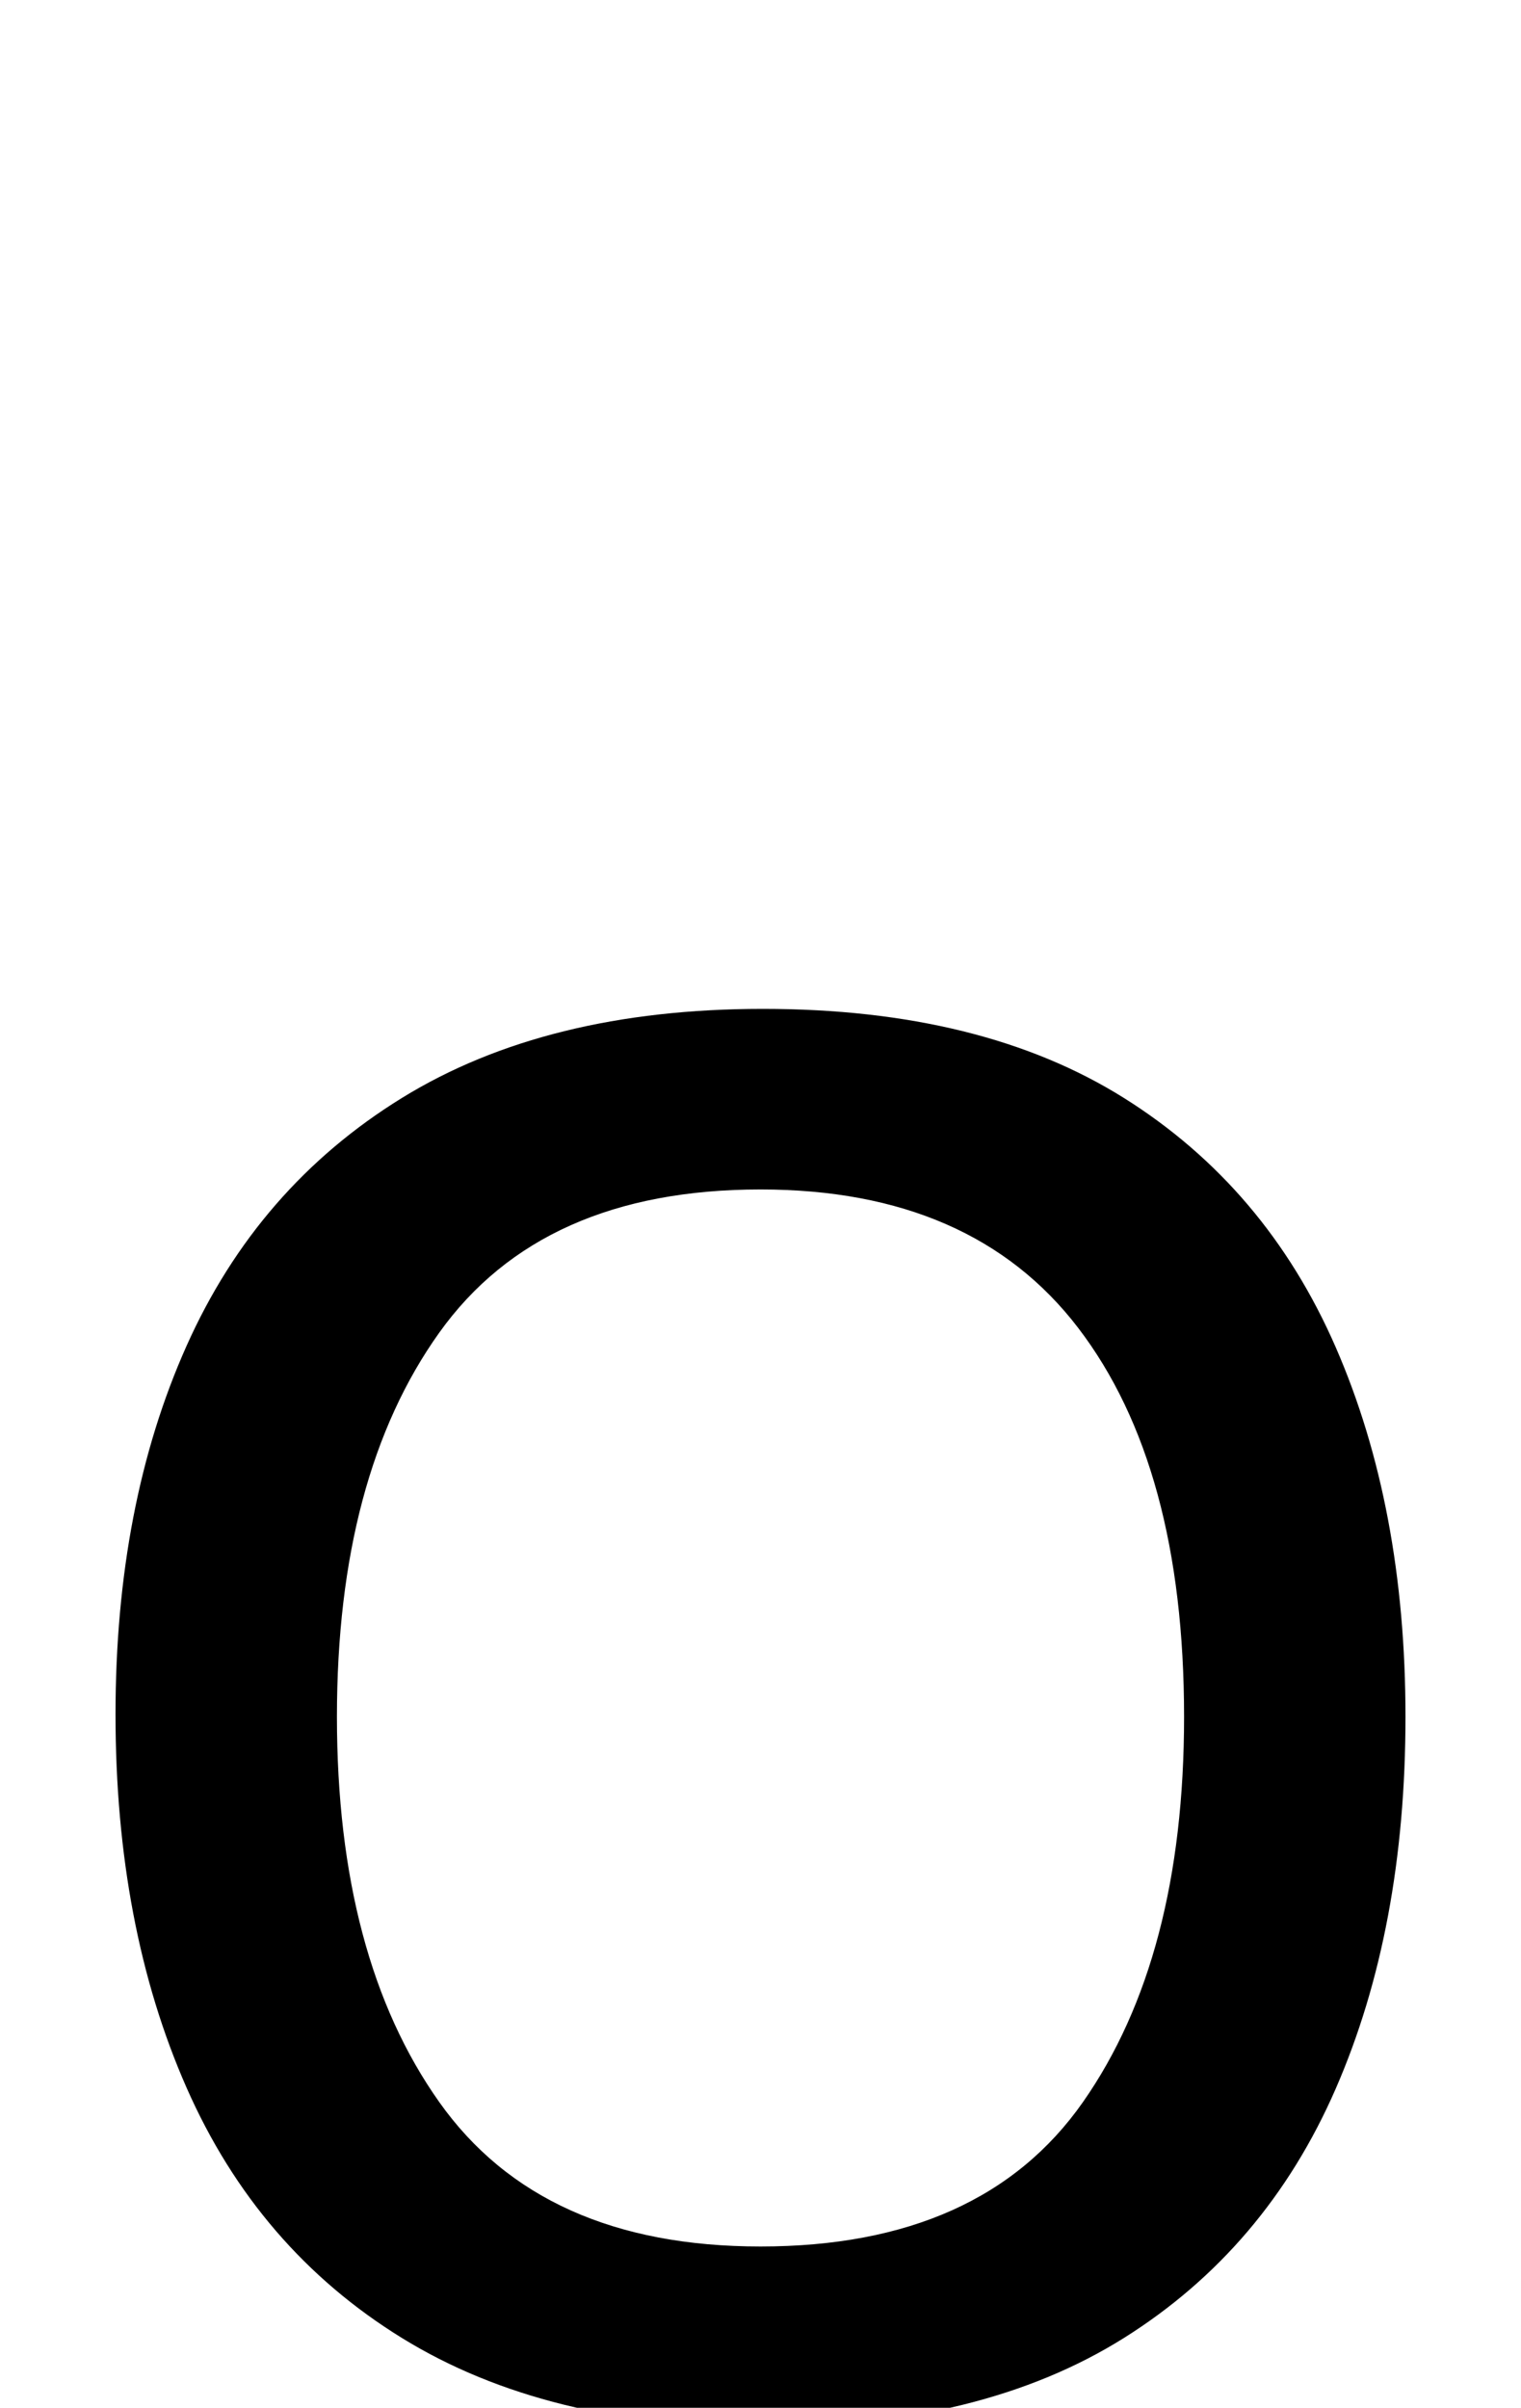 <?xml version="1.0" encoding="UTF-8"?><svg xmlns="http://www.w3.org/2000/svg" viewBox="0 0 632 1000"><path d="M584,713Q584,801,555.0,867.5Q526,934,467.0,971.0Q408,1008,317,1008Q227,1008,167.0,971.0Q107,934,77.5,867.0Q48,800,48,712Q48,625,77.5,559.0Q107,493,167.0,456.0Q227,419,317,419Q408,419,467.0,456.0Q526,493,555.0,559.5Q584,626,584,713ZM140,713Q140,813,182.5,873.0Q225,933,316,933Q408,933,450.0,873.0Q492,813,492,713Q492,609,448.0,551.5Q404,494,316,494Q225,494,182.5,553.5Q140,613,140,713Z"/></svg>